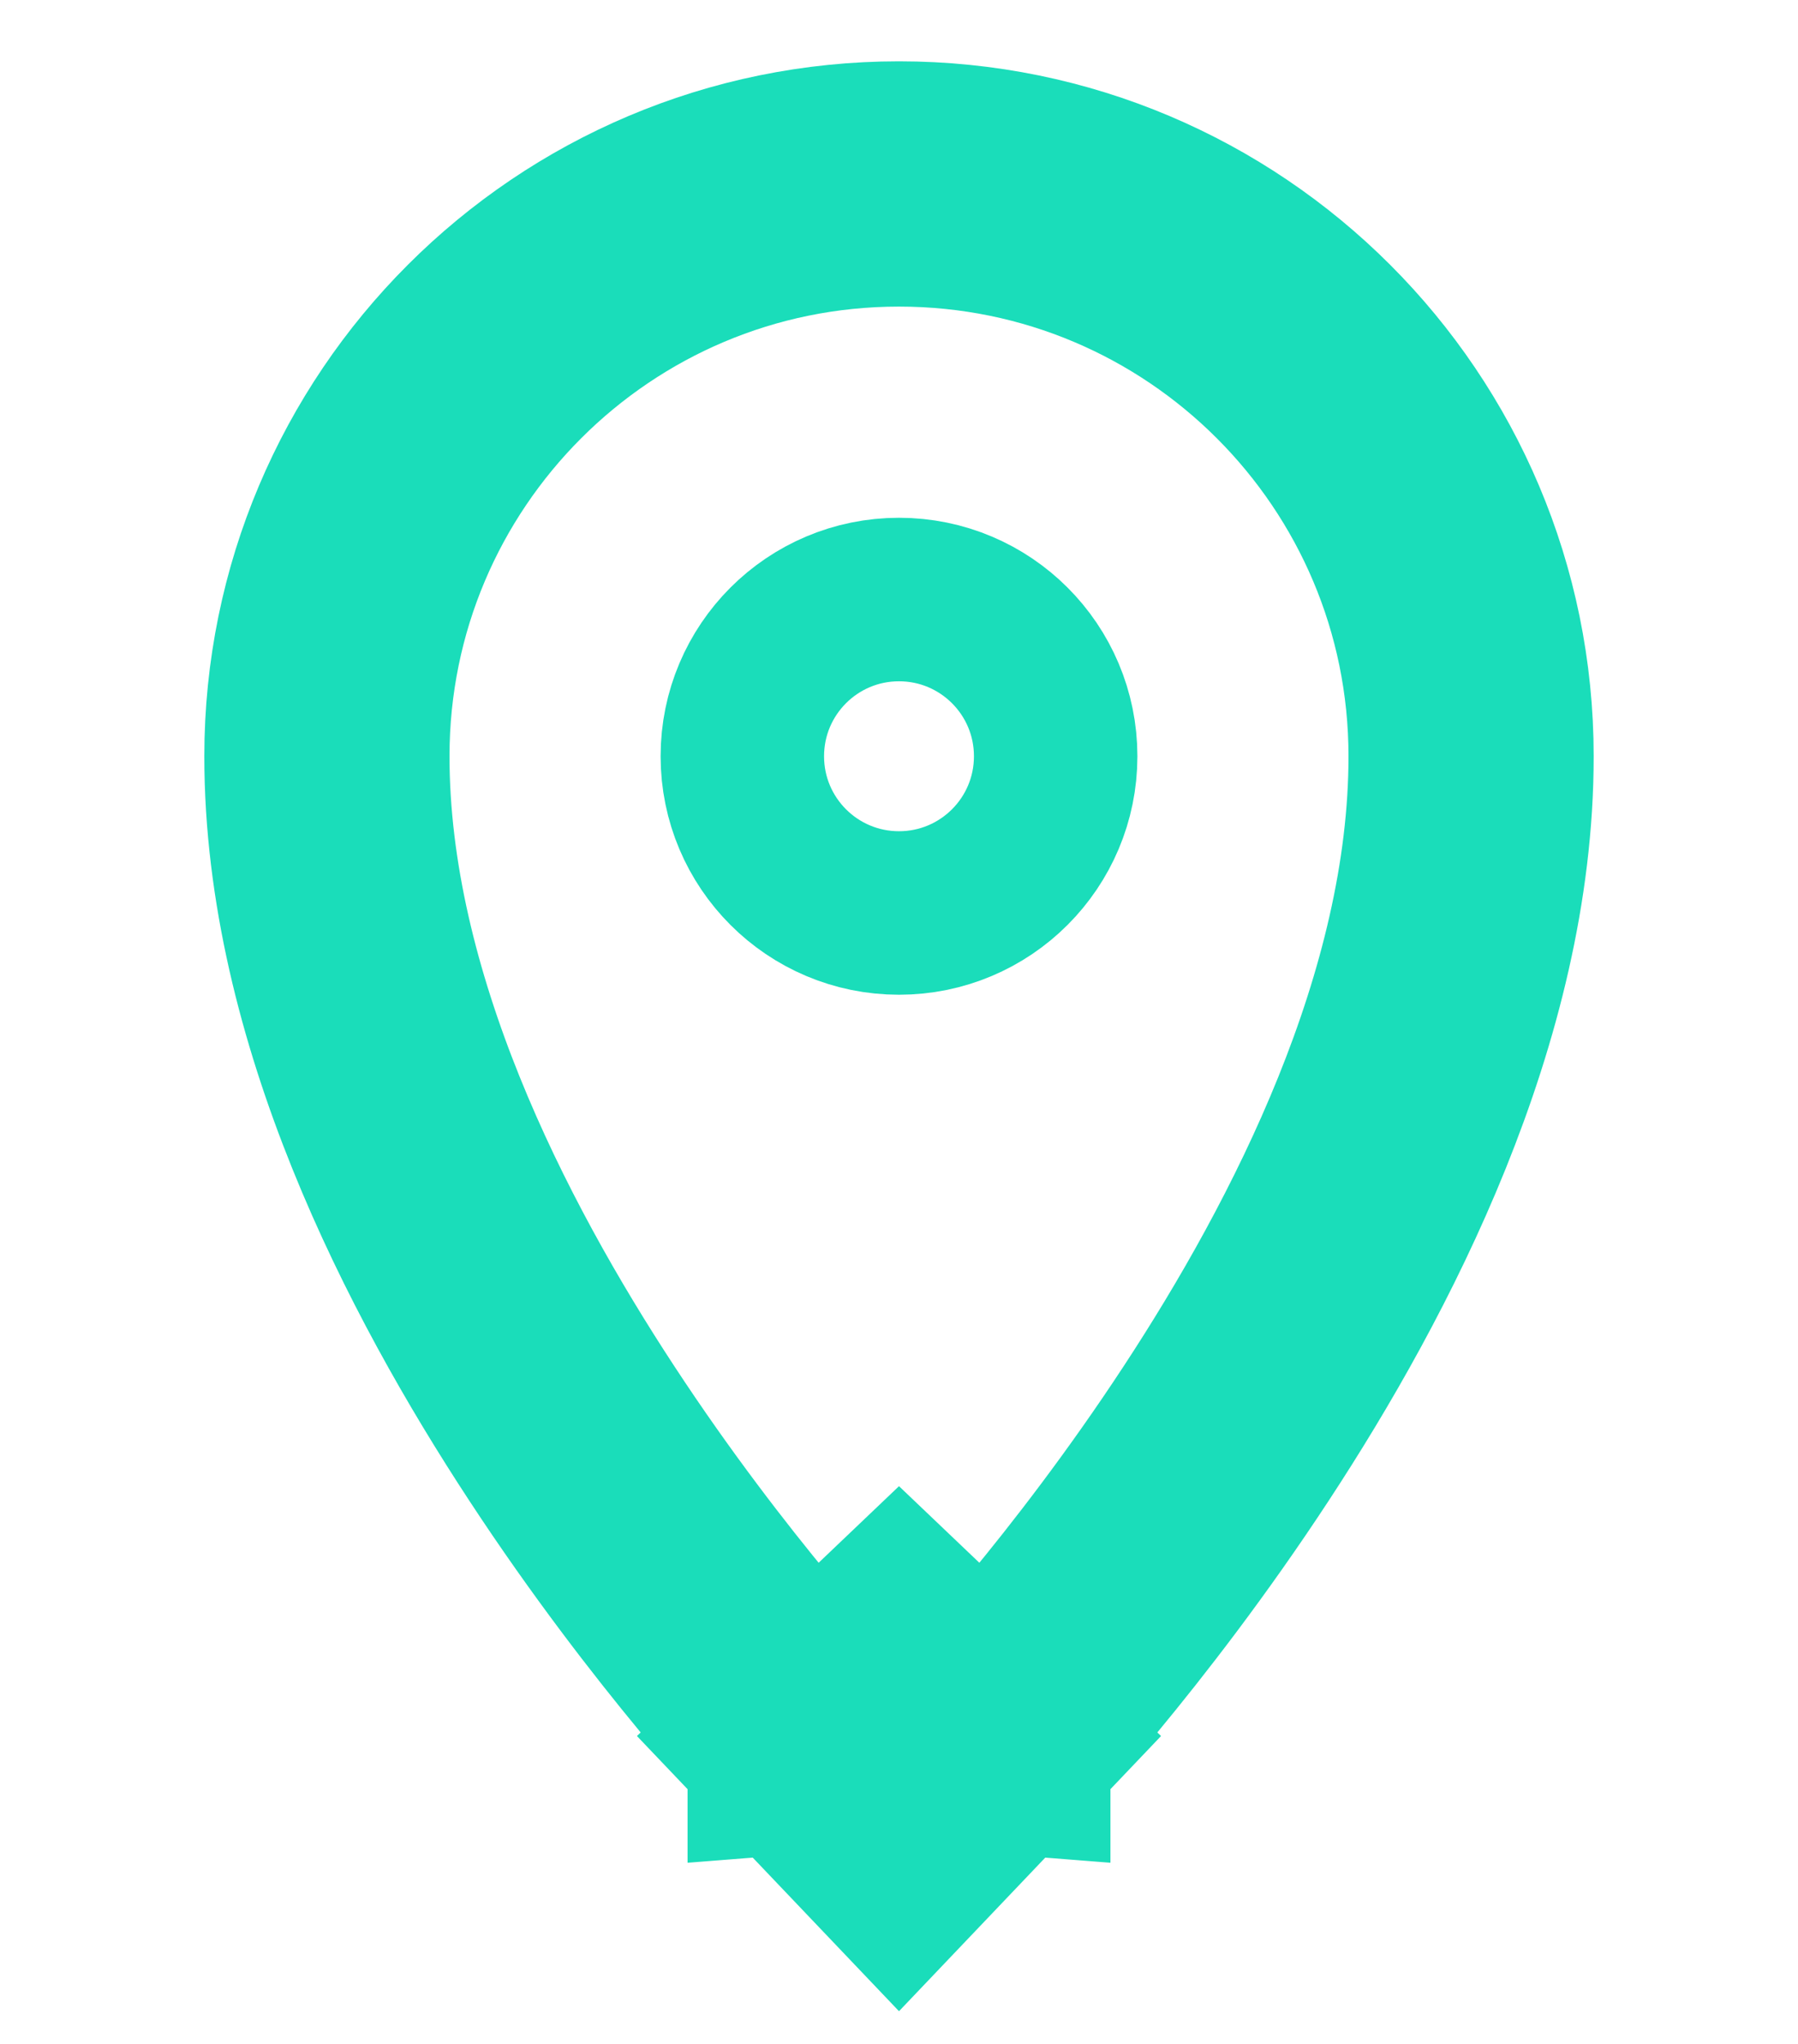 <svg width="22" height="25" viewBox="0 0 22 25" fill="none" xmlns="http://www.w3.org/2000/svg">
<path d="M11 20.25L9.914 21.285L11 22.425L12.086 21.285L11 20.25ZM11 20.25C12.086 21.285 12.086 21.284 12.087 21.284L12.087 21.283L12.089 21.282L12.094 21.276L12.109 21.26C12.122 21.246 12.14 21.227 12.163 21.202C12.209 21.153 12.273 21.082 12.354 20.992C12.516 20.811 12.744 20.55 13.015 20.222C13.556 19.568 14.279 18.638 15.004 17.532C16.416 15.38 18 12.319 18 9.25C18 5.384 14.866 2.25 11 2.25C7.134 2.25 4 5.384 4 9.25C4 12.319 5.584 15.38 6.996 17.532C7.721 18.638 8.444 19.568 8.985 20.222C9.256 20.55 9.484 20.811 9.646 20.992C9.727 21.082 9.791 21.153 9.837 21.202C9.86 21.227 9.878 21.246 9.891 21.26L9.906 21.276L9.911 21.282L9.913 21.283L9.913 21.284C9.914 21.284 9.914 21.285 11 20.25Z" stroke="#1ADDBA" stroke-width="3"/>
<path d="M11 11.167C12.059 11.167 12.917 10.309 12.917 9.25C12.917 8.191 12.059 7.333 11 7.333C9.941 7.333 9.083 8.191 9.083 9.25C9.083 10.309 9.941 11.167 11 11.167Z" stroke="#1ADDBA" stroke-width="2"/>
</svg>
